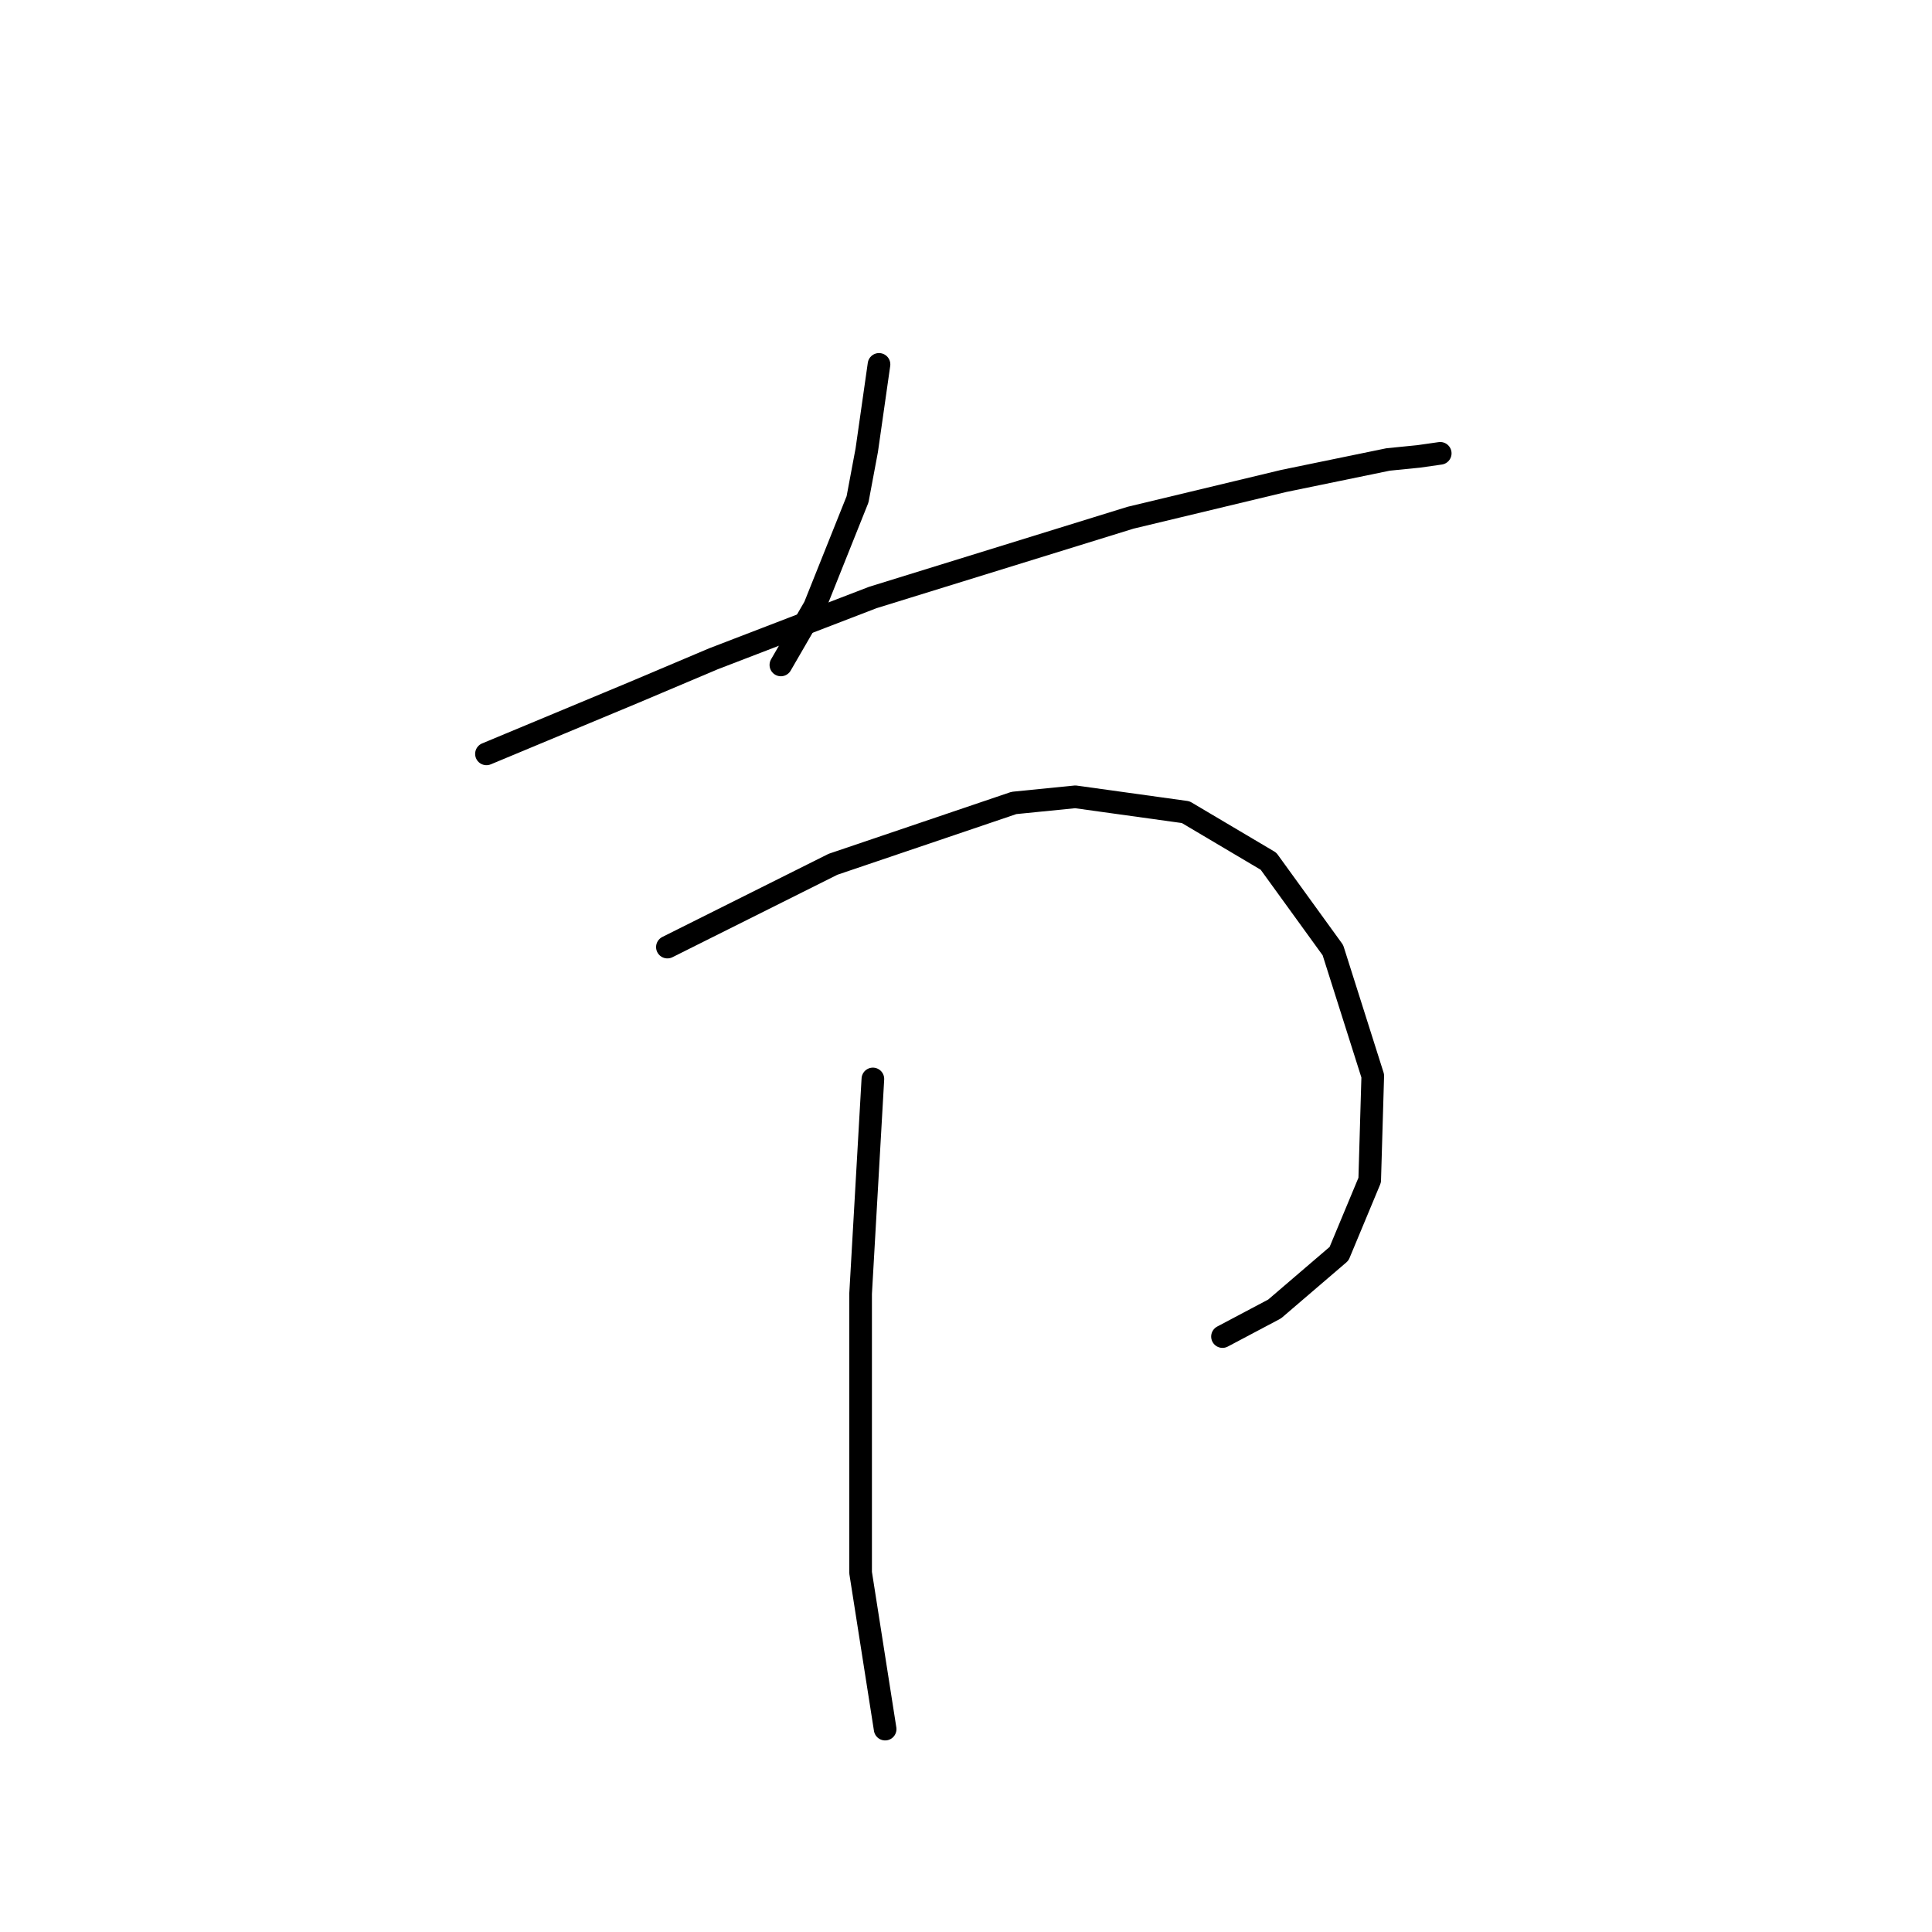 <?xml version="1.0" standalone="no"?>
    <svg width="256" height="256" xmlns="http://www.w3.org/2000/svg" version="1.1">
    <polyline stroke="black" stroke-width="3" stroke-linecap="round" fill="transparent" stroke-linejoin="round" points="116.473 48.284 115.661 53.973 114.848 59.663 113.629 66.164 107.94 80.387 103.47 88.108 103.47 88.108 " />
        <polyline stroke="black" stroke-width="3" stroke-linecap="round" fill="transparent" stroke-linejoin="round" points="64.458 99.893 74.211 95.829 83.964 91.765 94.53 87.295 105.095 83.232 115.661 79.168 149.795 68.603 170.114 63.726 183.93 60.882 187.994 60.475 190.838 60.069 190.838 60.069 " />
        <polyline stroke="black" stroke-width="3" stroke-linecap="round" fill="transparent" stroke-linejoin="round" points="88.434 125.494 95.749 121.836 103.063 118.179 110.378 114.522 134.353 106.395 142.481 105.582 157.11 107.614 168.082 114.116 176.615 125.9 181.898 142.561 181.492 156.378 177.428 166.13 168.894 173.445 161.986 177.102 161.986 177.102 " />
        <polyline stroke="black" stroke-width="3" stroke-linecap="round" fill="transparent" stroke-linejoin="round" points="115.661 142.967 114.848 157.19 114.035 171.413 114.035 208.392 117.286 229.117 117.286 229.117 " />
        </svg>